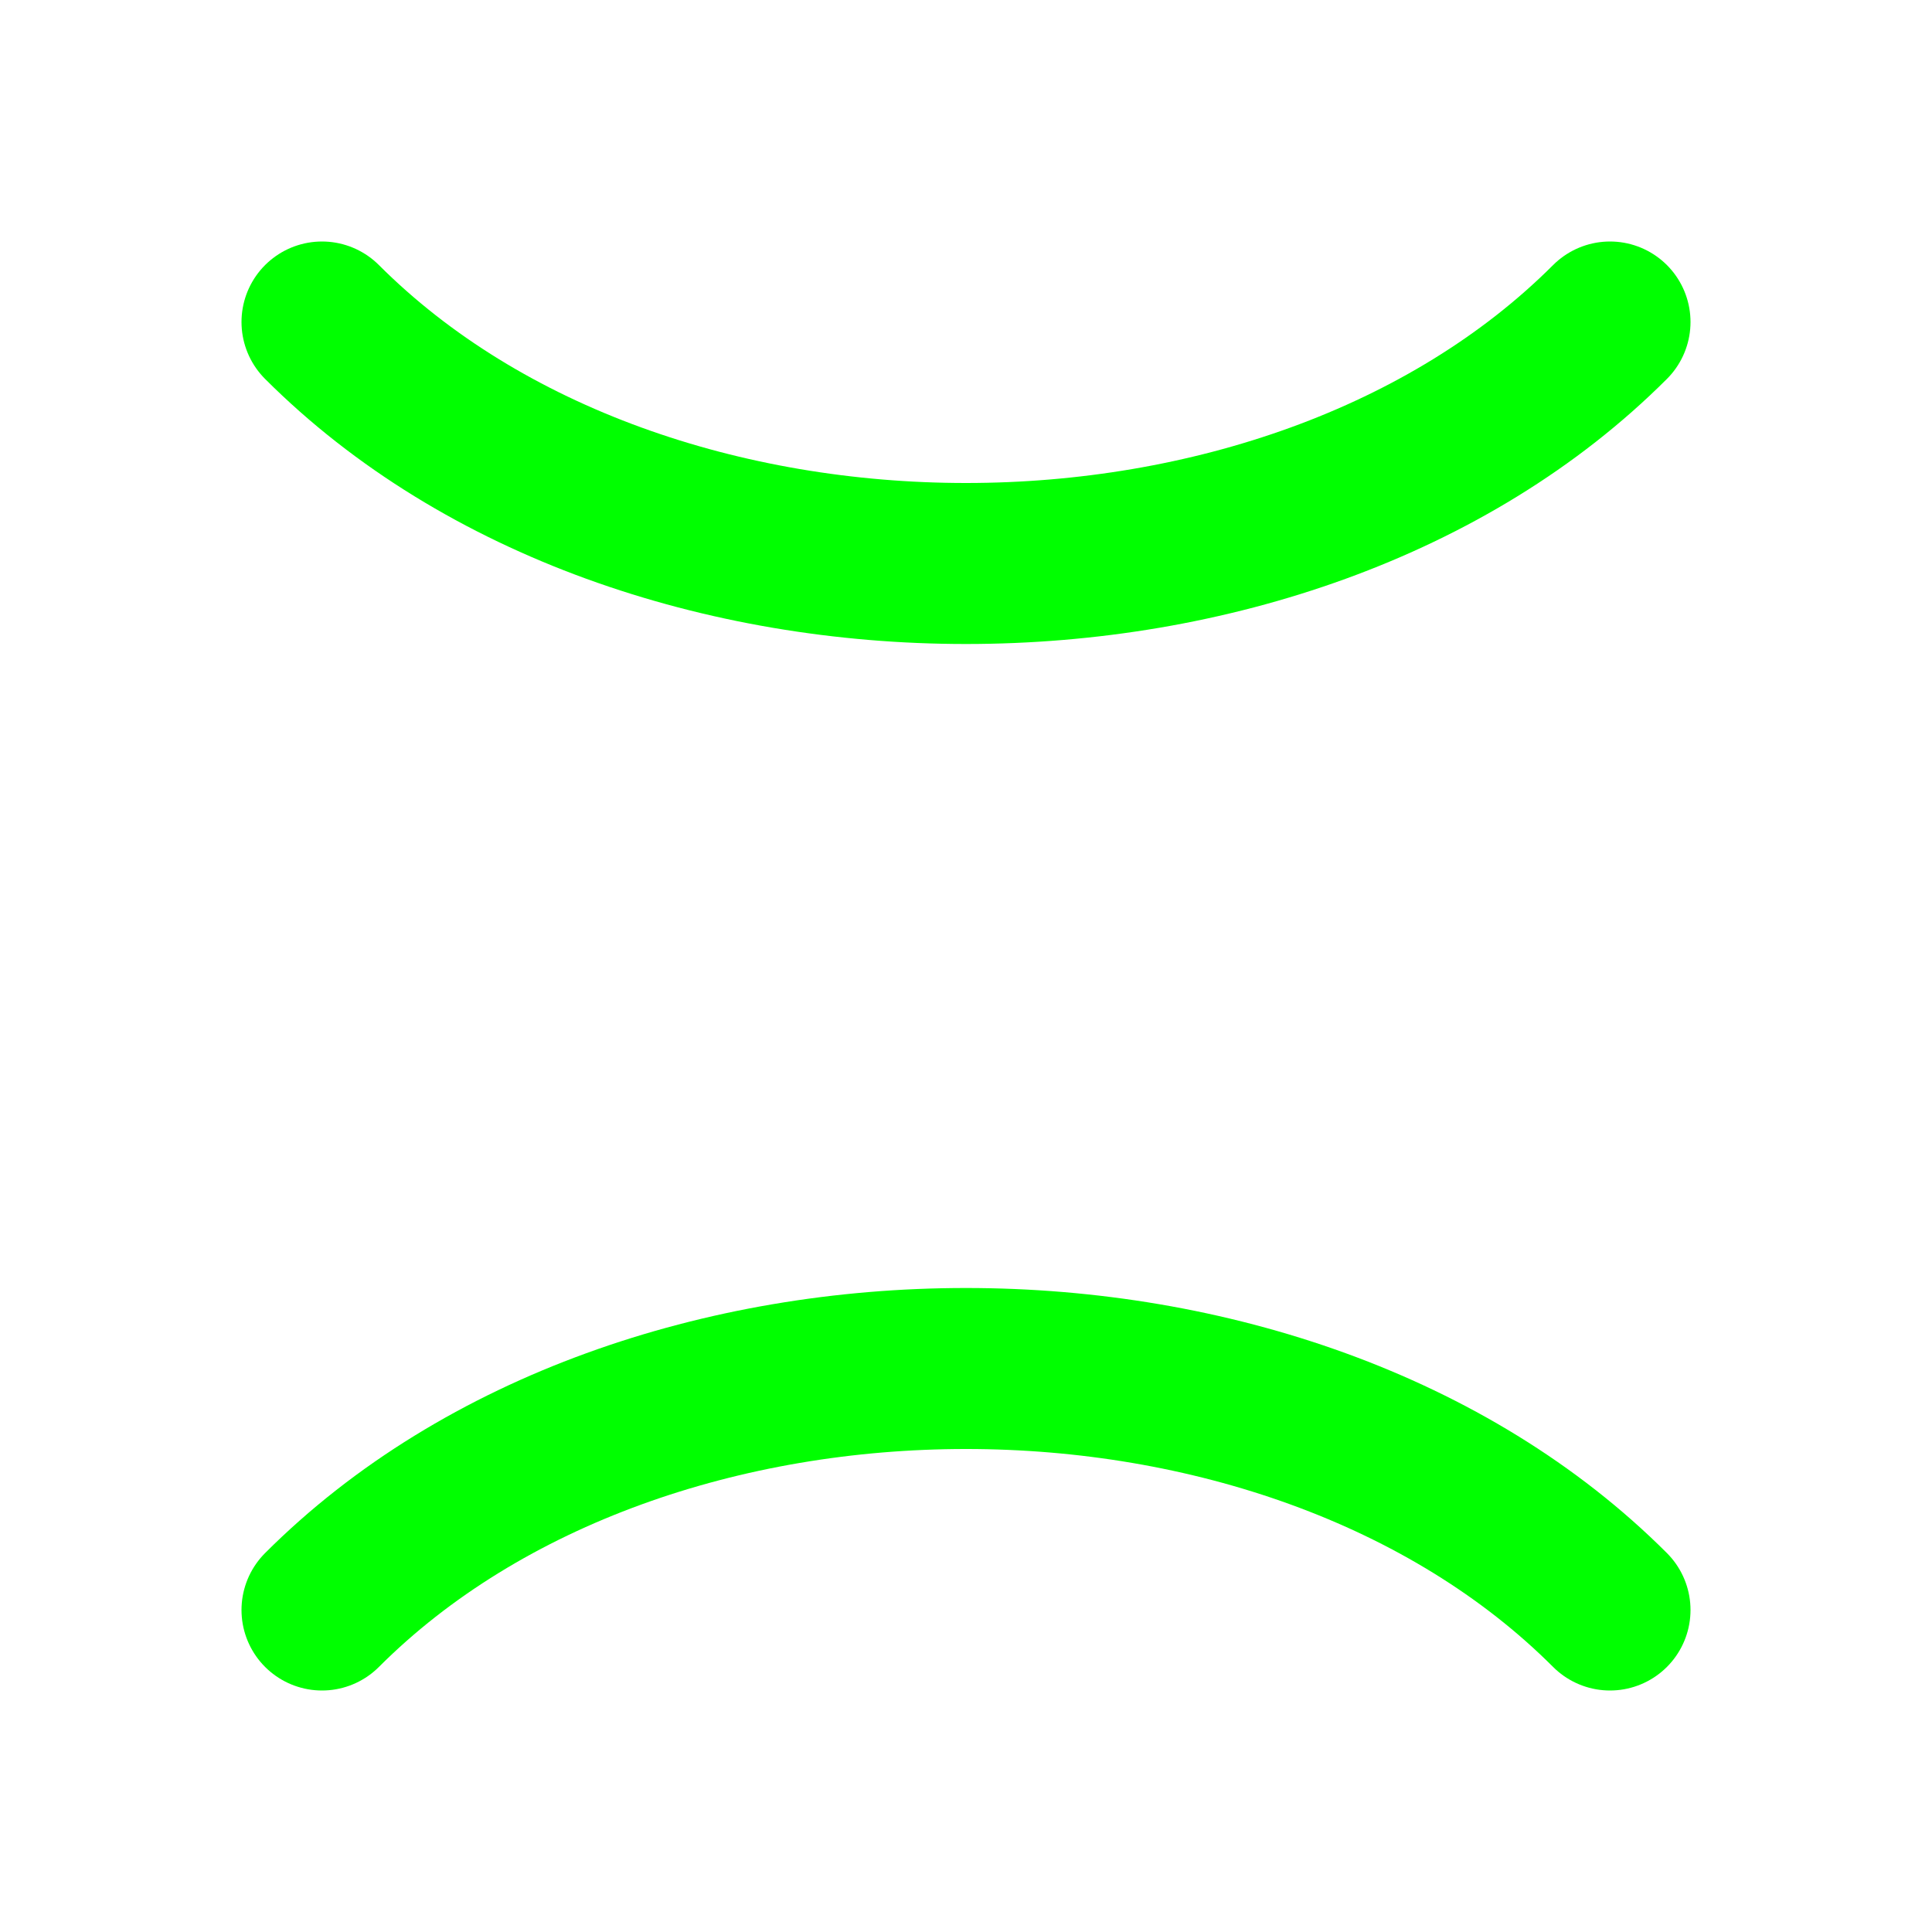 <svg xmlns="http://www.w3.org/2000/svg" viewBox="0 0 24 24" fill="none" stroke="#00FF00" stroke-width="2" stroke-linecap="round" stroke-linejoin="round">
  <path d="M4 4c4 4 12 4 16 0M4 20c4-4 12-4 16 0"/>
</svg>